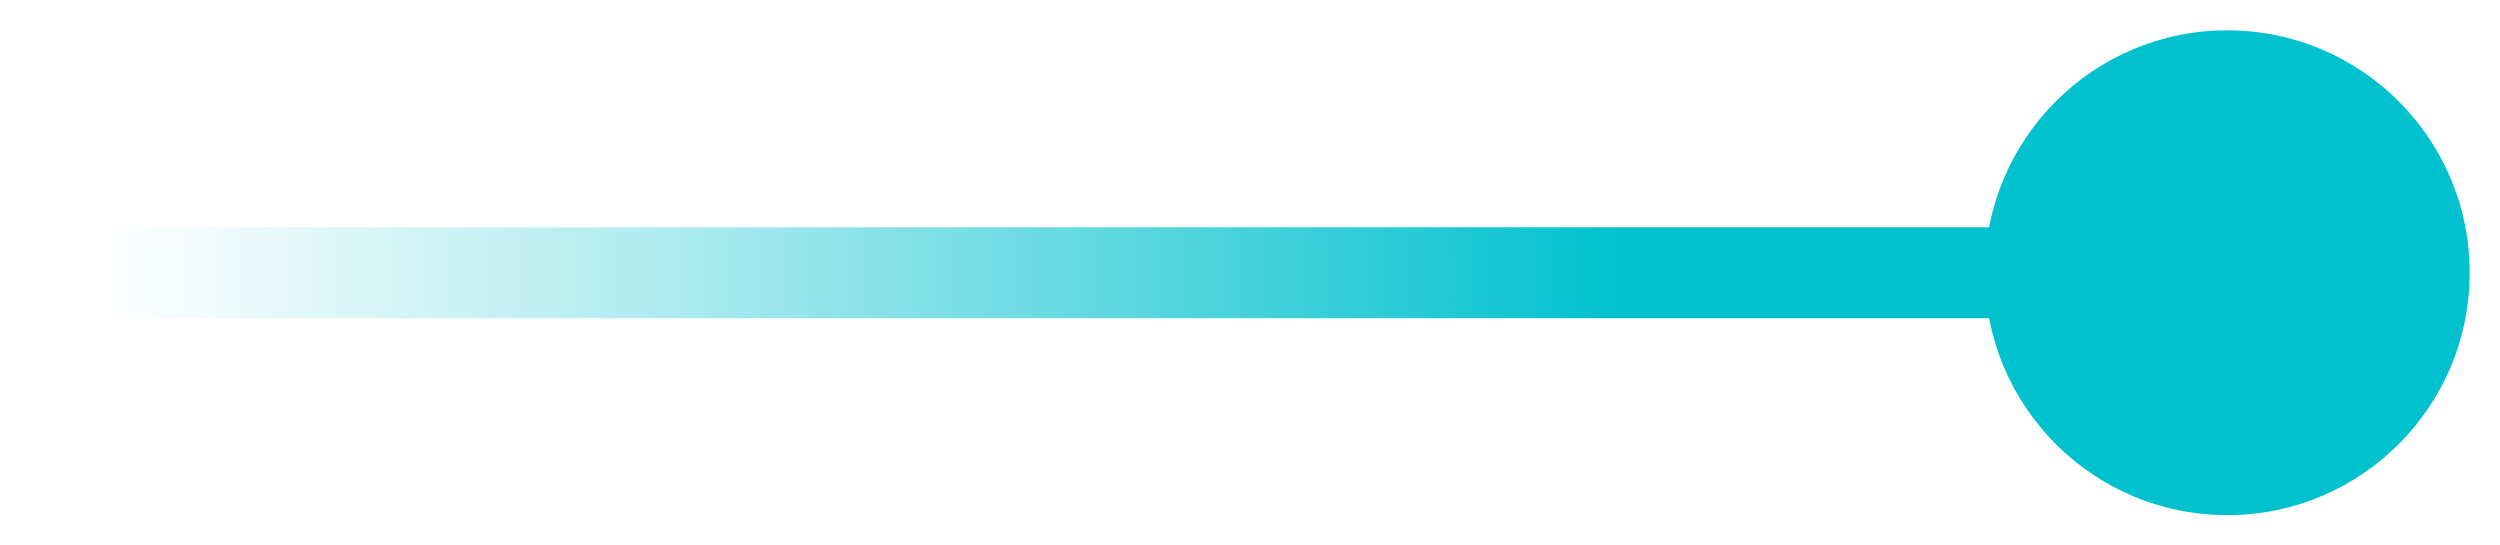 <svg width="55" height="12" viewBox="0 0 55 12" fill="none" xmlns="http://www.w3.org/2000/svg">
<path d="M1 5C0.448 5 4.82823e-08 5.448 0 6C-4.82823e-08 6.552 0.448 7 1 7L1 5ZM43.667 6C43.667 8.946 46.054 11.333 49 11.333C51.946 11.333 54.333 8.946 54.333 6C54.333 3.054 51.946 0.667 49 0.667C46.054 0.667 43.667 3.054 43.667 6ZM1 7L49 7L49 5L1 5L1 7Z" fill="url(#paint0_linear_127_30054)"/>
<defs>
<linearGradient id="paint0_linear_127_30054" x1="35.76" y1="6.003" x2="2.284" y2="6.005" gradientUnits="userSpaceOnUse">
<stop stop-color="#00C1CE"/>
<stop offset="0.597" stop-color="#00C1CE" stop-opacity="0.351"/>
<stop offset="1" stop-color="#00C1CE" stop-opacity="0"/>
</linearGradient>
</defs>
</svg>
